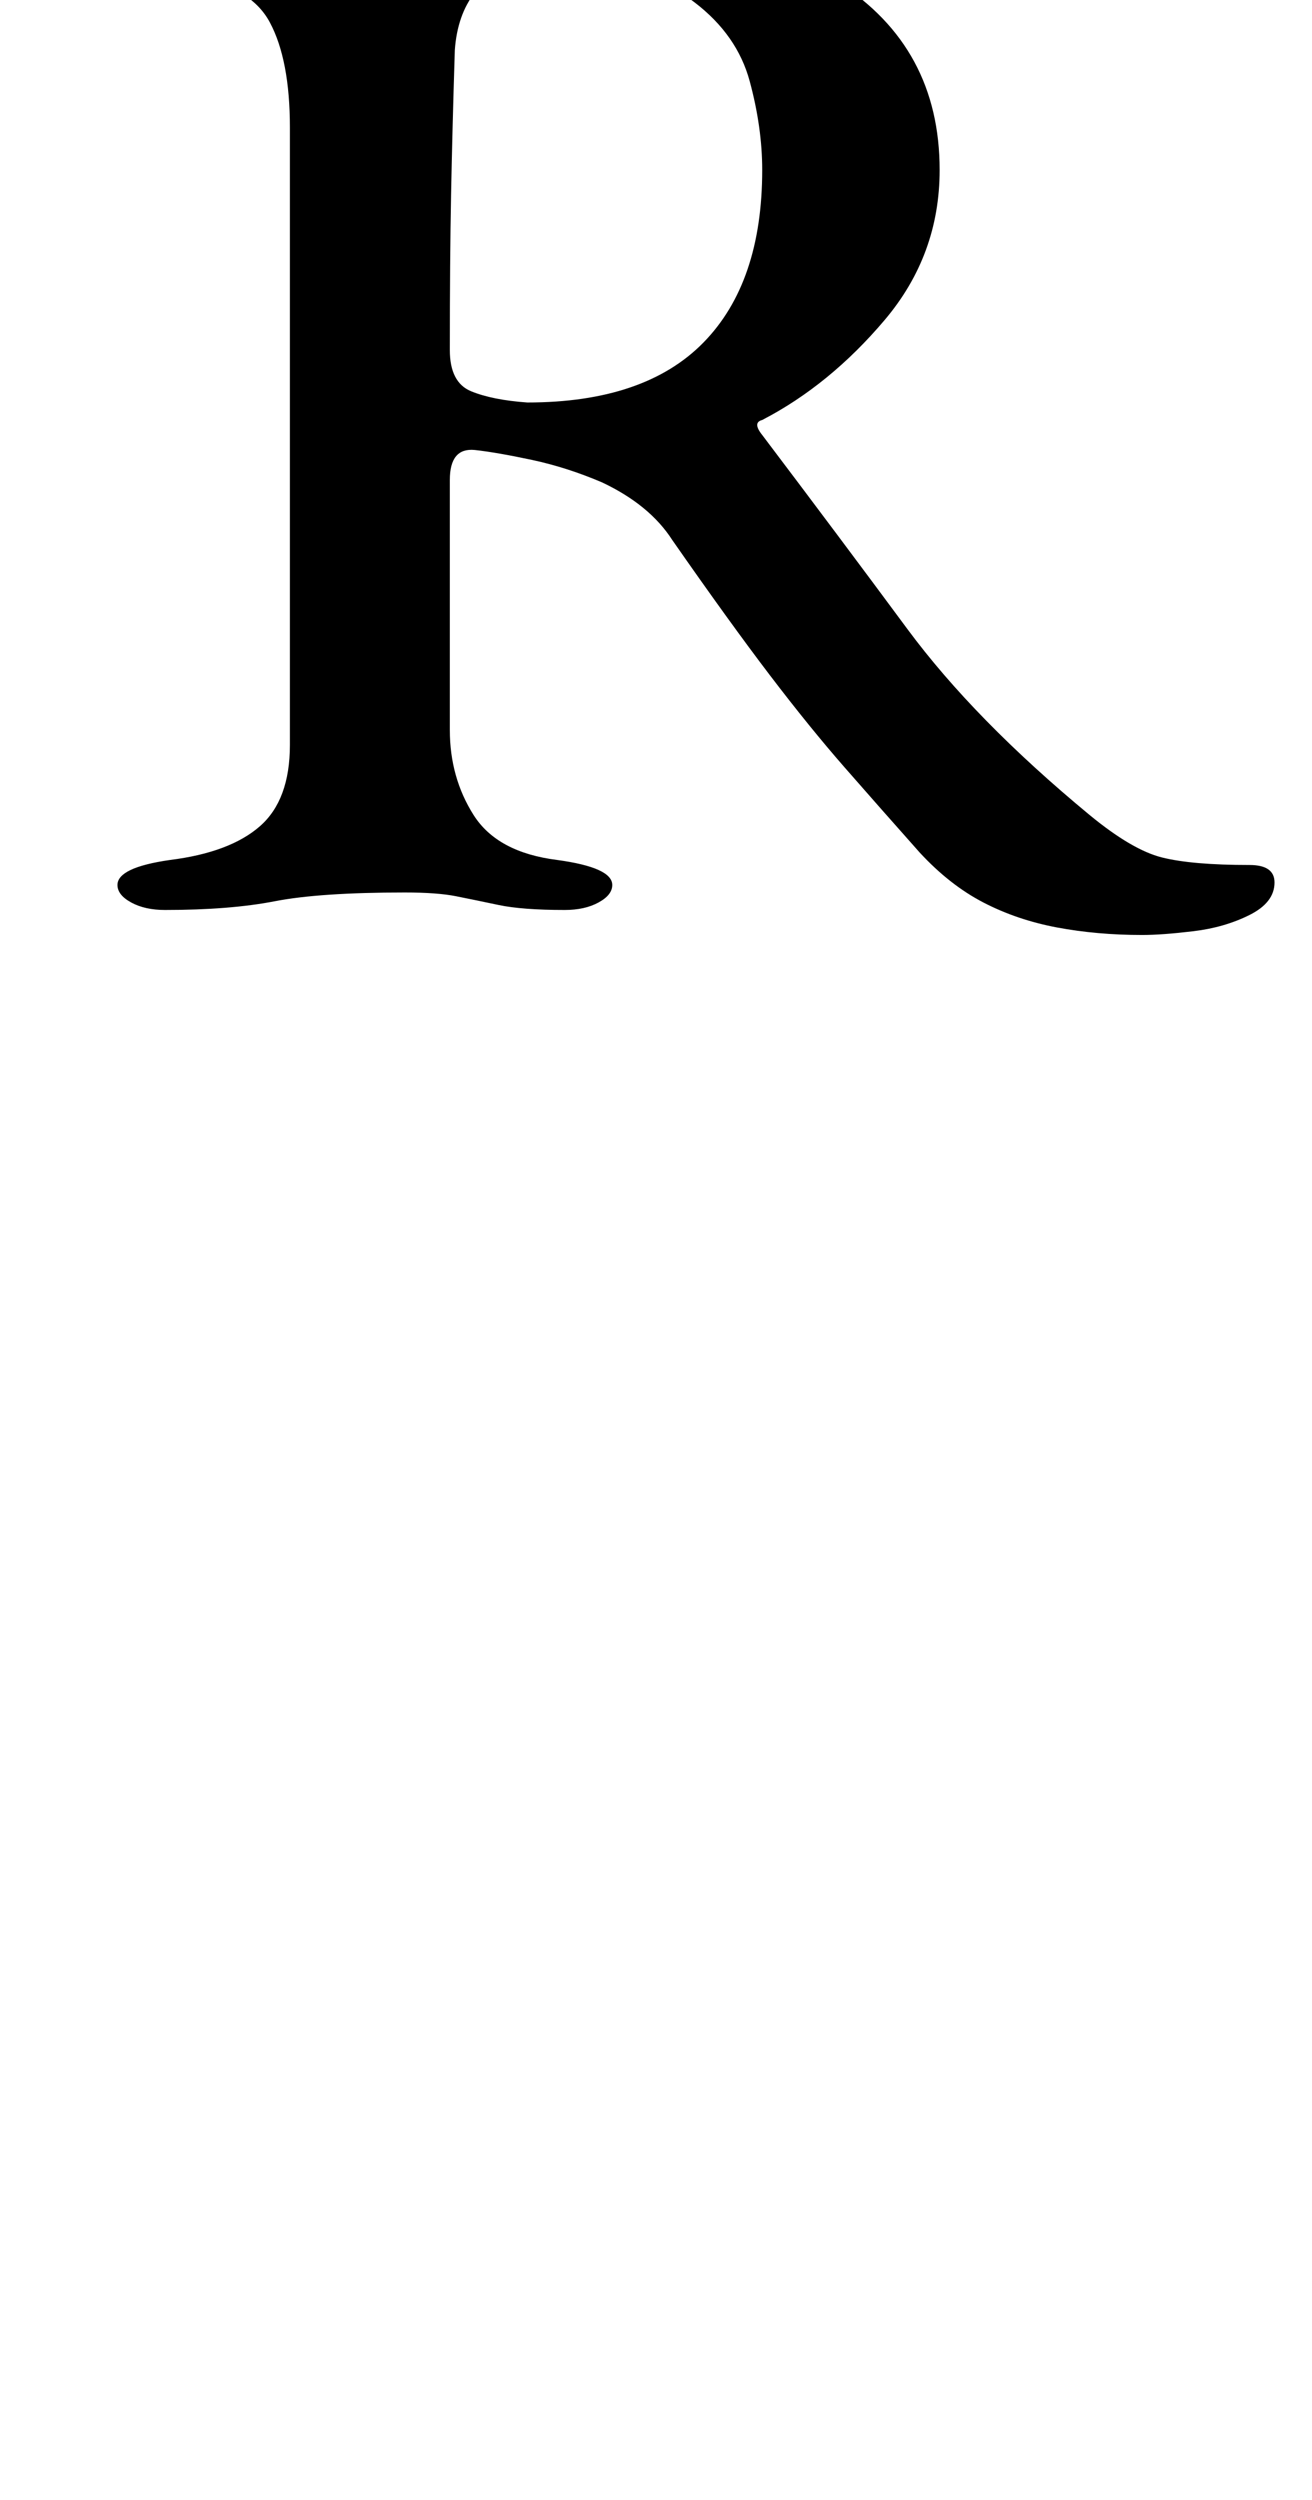 <?xml version="1.0" standalone="no"?>
<!DOCTYPE svg PUBLIC "-//W3C//DTD SVG 1.1//EN" "http://www.w3.org/Graphics/SVG/1.1/DTD/svg11.dtd" >
<svg xmlns="http://www.w3.org/2000/svg" xmlns:xlink="http://www.w3.org/1999/xlink" version="1.1" viewBox="-10 0 525 1000">
  <g transform="matrix(1 0 0 -1 0 800)">
   <path fill="currentColor"
d="M447 426q-18 0 -34 3t-29.5 10t-25.5 20q-16 18 -30 34t-30 37t-39 54q-9 14 -28 23q-14 6 -28 9t-23 4q-10 1 -10 -12v-100q0 -19 9.5 -34t33.5 -18q22 -3 22 -10q0 -4 -5.5 -7t-13.5 -3q-17 0 -26.5 2t-17 3.5t-20.5 1.5q-34 0 -52 -3.5t-44 -3.5q-8 0 -13.5 3t-5.5 7
q0 7 21 10q24 3 36 13.5t12 32.5v247q0 27 -8 42t-32 18q-21 3 -21 12q0 10 19 10h27t19 -0.5t29 -0.5q13 0 22.5 0.5t21.5 1.5t31 1q71 0 111.5 -26t40.5 -75q0 -34 -22 -60t-49 -40q-4 -1 0 -6q31 -41 58 -77.5t73 -74.5q17 -14 29 -17t35 -3q10 0 10 -7q0 -8 -10 -13
t-22.5 -6.5t-20.5 -1.5zM201 639q47 0 70.5 24t23.5 69q0 17 -5 35.5t-22 31.5t-54 13q-27 0 -34 -9t-8 -23q-1 -32 -1.5 -58t-0.5 -62q0 -13 8.5 -16.5t22.5 -4.5z" />
  </g>

</svg>
